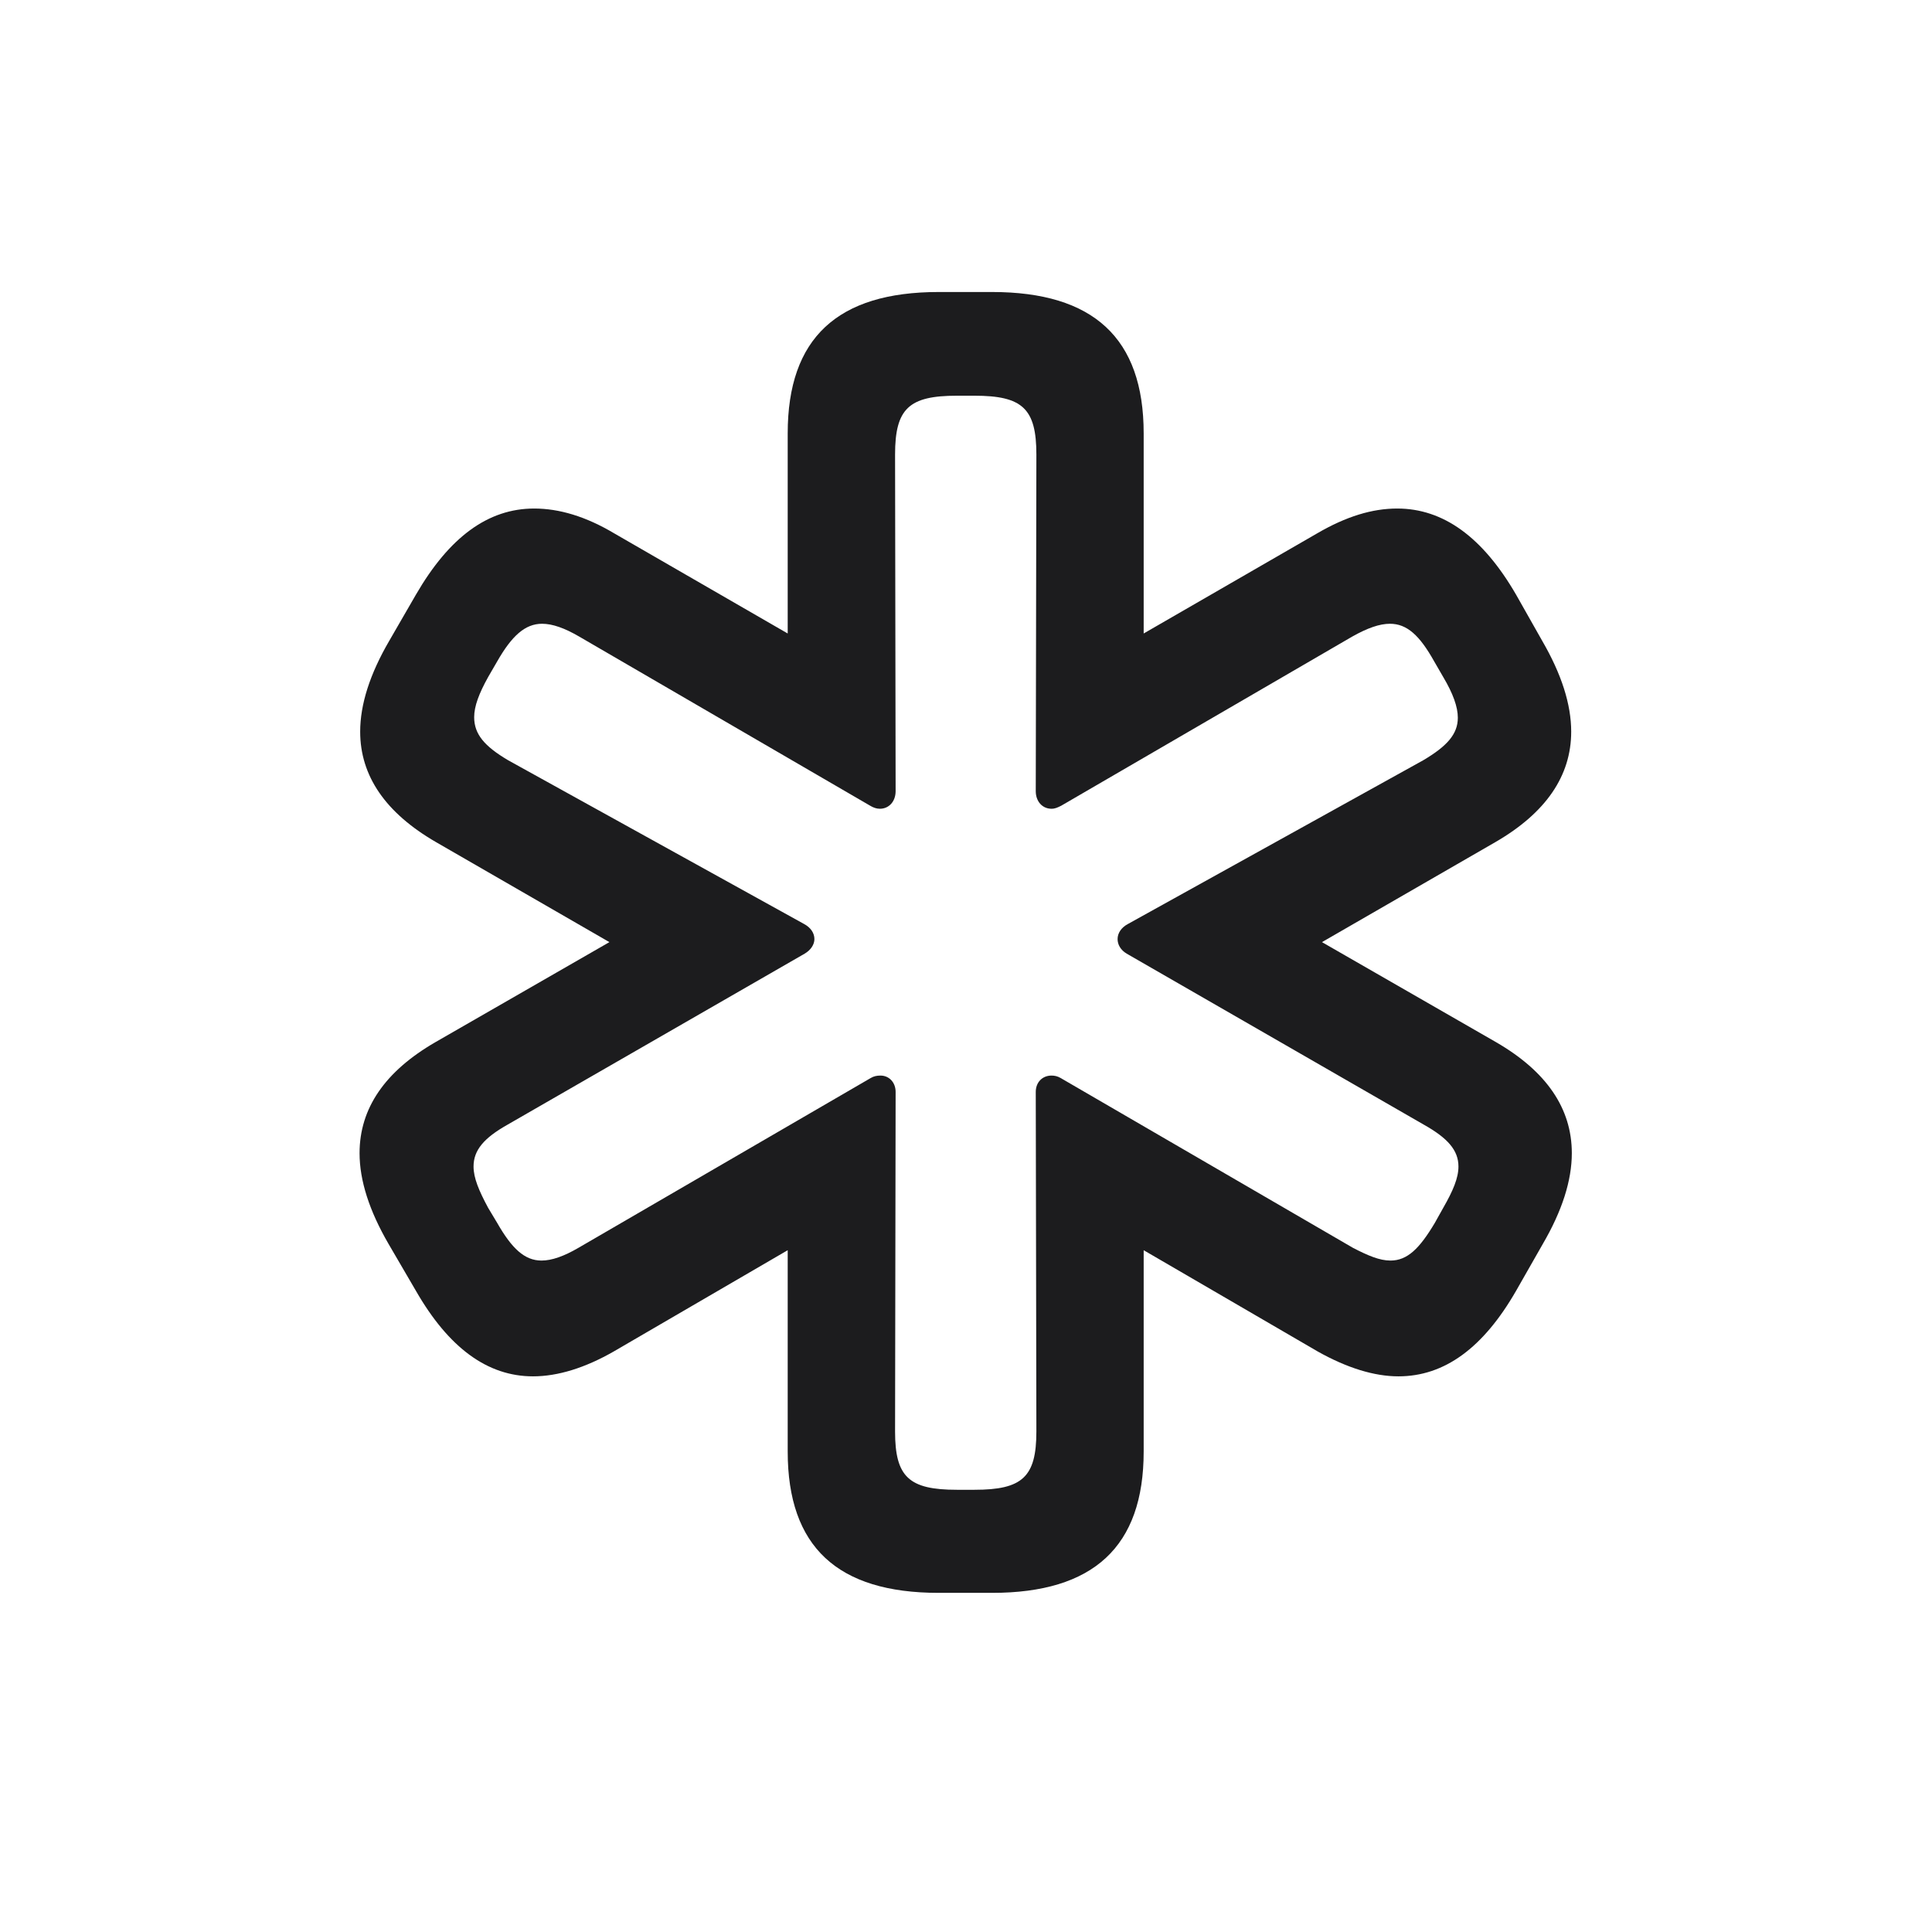 <svg width="28" height="28" viewBox="0 0 28 28" fill="none" xmlns="http://www.w3.org/2000/svg">
<path d="M13.604 23.085H14.378C15.846 23.085 16.575 22.417 16.575 21.037V18.119L19.098 19.587C19.52 19.824 19.915 19.947 20.267 19.947C20.935 19.947 21.497 19.534 21.972 18.708L22.358 18.031C22.64 17.548 22.78 17.108 22.78 16.713C22.78 16.062 22.411 15.526 21.682 15.104L19.159 13.654L21.673 12.204C22.402 11.782 22.771 11.246 22.771 10.604C22.771 10.209 22.631 9.77 22.35 9.286L21.972 8.618C21.488 7.783 20.917 7.37 20.249 7.37C19.889 7.37 19.511 7.484 19.089 7.73L16.575 9.181V6.28C16.575 4.9 15.846 4.232 14.378 4.232H13.604C12.137 4.232 11.416 4.9 11.416 6.28V9.181L8.902 7.73C8.489 7.484 8.103 7.37 7.742 7.37C7.074 7.37 6.512 7.783 6.028 8.618L5.642 9.286C5.36 9.77 5.22 10.209 5.22 10.604C5.22 11.246 5.589 11.782 6.318 12.204L8.832 13.654L6.31 15.104C5.58 15.526 5.211 16.062 5.211 16.713C5.211 17.108 5.352 17.548 5.633 18.031L6.028 18.708C6.503 19.534 7.065 19.947 7.725 19.947C8.085 19.947 8.48 19.824 8.894 19.587L11.416 18.119V21.037C11.416 22.417 12.137 23.085 13.604 23.085ZM13.868 21.591C13.174 21.591 12.972 21.406 12.972 20.747L12.98 15.825C12.98 15.685 12.884 15.588 12.761 15.588C12.708 15.588 12.664 15.597 12.62 15.623L8.384 18.084C8.173 18.207 7.997 18.269 7.848 18.269C7.602 18.269 7.417 18.093 7.206 17.724L7.074 17.504C6.942 17.258 6.863 17.073 6.863 16.906C6.863 16.669 7.013 16.493 7.355 16.3L11.662 13.821C11.75 13.769 11.803 13.69 11.803 13.61C11.803 13.523 11.75 13.443 11.653 13.391L7.364 11.018C7.021 10.815 6.872 10.64 6.872 10.394C6.872 10.235 6.942 10.051 7.074 9.813L7.206 9.585C7.417 9.216 7.61 9.04 7.856 9.04C8.006 9.04 8.182 9.102 8.393 9.225L12.611 11.677C12.655 11.703 12.699 11.721 12.752 11.721C12.884 11.721 12.98 11.615 12.98 11.466L12.972 6.588C12.972 5.92 13.174 5.735 13.868 5.735H14.123C14.817 5.735 15.02 5.92 15.02 6.588L15.011 11.466C15.011 11.615 15.107 11.721 15.239 11.721C15.292 11.721 15.327 11.703 15.38 11.677L19.599 9.225C19.818 9.102 19.994 9.04 20.144 9.04C20.39 9.04 20.574 9.207 20.785 9.585L20.917 9.813C21.058 10.051 21.128 10.244 21.128 10.402C21.128 10.64 20.97 10.815 20.627 11.018L16.347 13.391C16.25 13.443 16.197 13.523 16.197 13.61C16.197 13.69 16.241 13.769 16.329 13.821L20.636 16.3C20.979 16.493 21.137 16.669 21.137 16.906C21.137 17.073 21.058 17.258 20.917 17.504L20.794 17.724C20.574 18.093 20.398 18.269 20.152 18.269C19.994 18.269 19.827 18.198 19.607 18.084L15.371 15.623C15.327 15.597 15.283 15.588 15.239 15.588C15.107 15.588 15.011 15.685 15.011 15.825L15.02 20.747C15.02 21.406 14.817 21.591 14.123 21.591H13.868Z" fill="#1C1C1E"/>
</svg>
